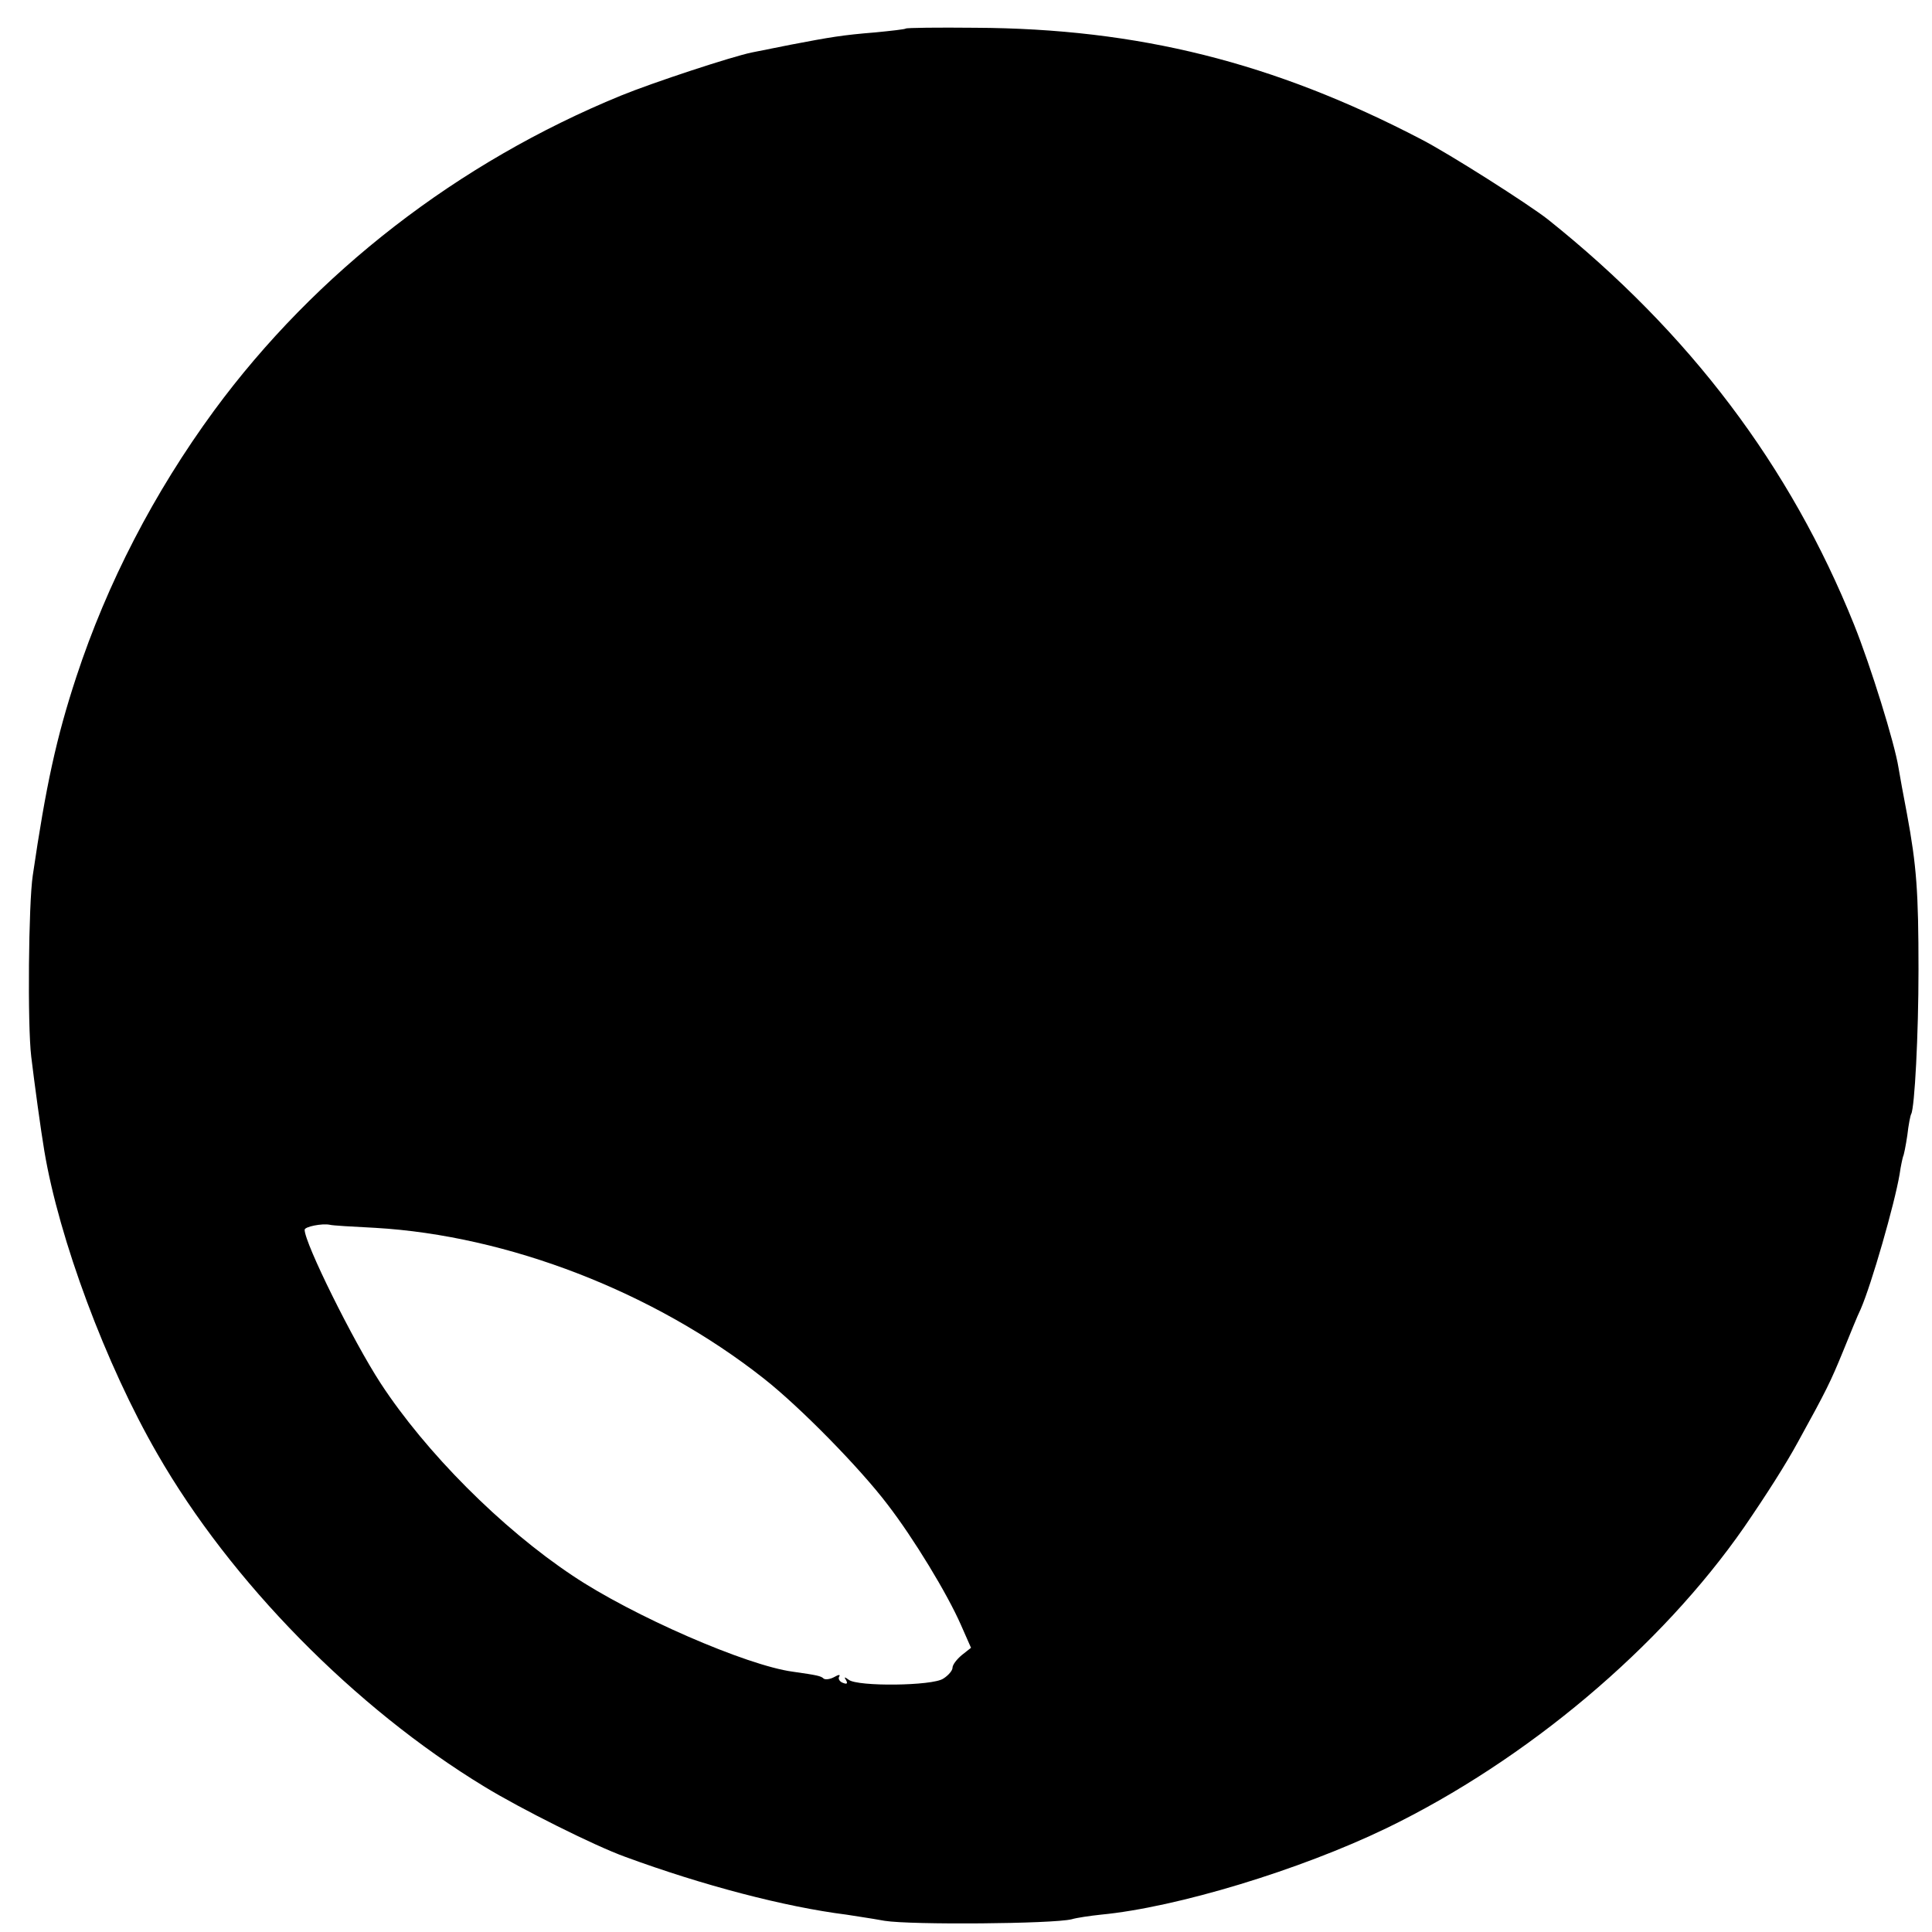 <?xml version="1.0" standalone="no"?>
<!DOCTYPE svg PUBLIC "-//W3C//DTD SVG 20010904//EN"
 "http://www.w3.org/TR/2001/REC-SVG-20010904/DTD/svg10.dtd">
<svg version="1.0" xmlns="http://www.w3.org/2000/svg"
 width="501pt" height="501pt" viewBox="0 0 501 501"
 preserveAspectRatio="xMidYMid meet">
<g transform="translate(0,501) scale(0.1,-0.1)"
fill="#000000" stroke="none">
<path d="M2349 4936 c-2 -2 -38 -6 -79 -10 -86 -7 -115 -12 -220 -32 -41 -8
-86 -17 -100 -20 -50 -10 -257 -78 -340 -112 -422 -173 -791 -458 -1055 -817
-156 -213 -277 -447 -357 -690 -52 -158 -79 -283 -113 -515 -11 -72 -14 -388
-4 -470 8 -67 25 -192 34 -245 38 -227 159 -553 293 -785 190 -331 512 -659
848 -863 93 -57 287 -154 365 -182 201 -74 415 -130 574 -150 17 -3 61 -9 99
-16 69 -11 436 -8 485 4 13 4 48 9 76 12 198 19 516 116 740 224 365 177 712
470 928 781 57 83 108 163 139 220 75 136 85 157 117 235 18 44 38 94 46 110
28 64 88 273 101 350 3 22 8 43 9 46 2 3 7 28 11 55 3 27 8 52 10 55 9 16 19
206 19 374 0 203 -5 270 -30 405 -9 47 -19 101 -22 120 -10 63 -72 263 -115
370 -165 411 -427 758 -794 1051 -51 40 -257 171 -329 208 -382 199 -733 287
-1156 289 -97 1 -178 0 -180 -2z m-1376 -3110 c344 -20 723 -166 1008 -391 94
-74 249 -232 321 -327 67 -87 154 -230 190 -312 l26 -59 -24 -19 c-13 -11 -24
-25 -24 -33 0 -7 -11 -20 -24 -28 -28 -19 -222 -21 -245 -3 -11 8 -13 8 -7 -1
5 -9 2 -11 -8 -7 -9 3 -13 11 -10 16 4 6 -1 6 -13 -1 -11 -6 -23 -7 -27 -4 -7
7 -17 9 -80 18 -120 16 -416 145 -571 249 -185 123 -381 320 -498 499 -71 109
-197 363 -197 398 0 8 45 17 65 13 6 -2 59 -5 118 -8z"/>
</g>
</svg>
